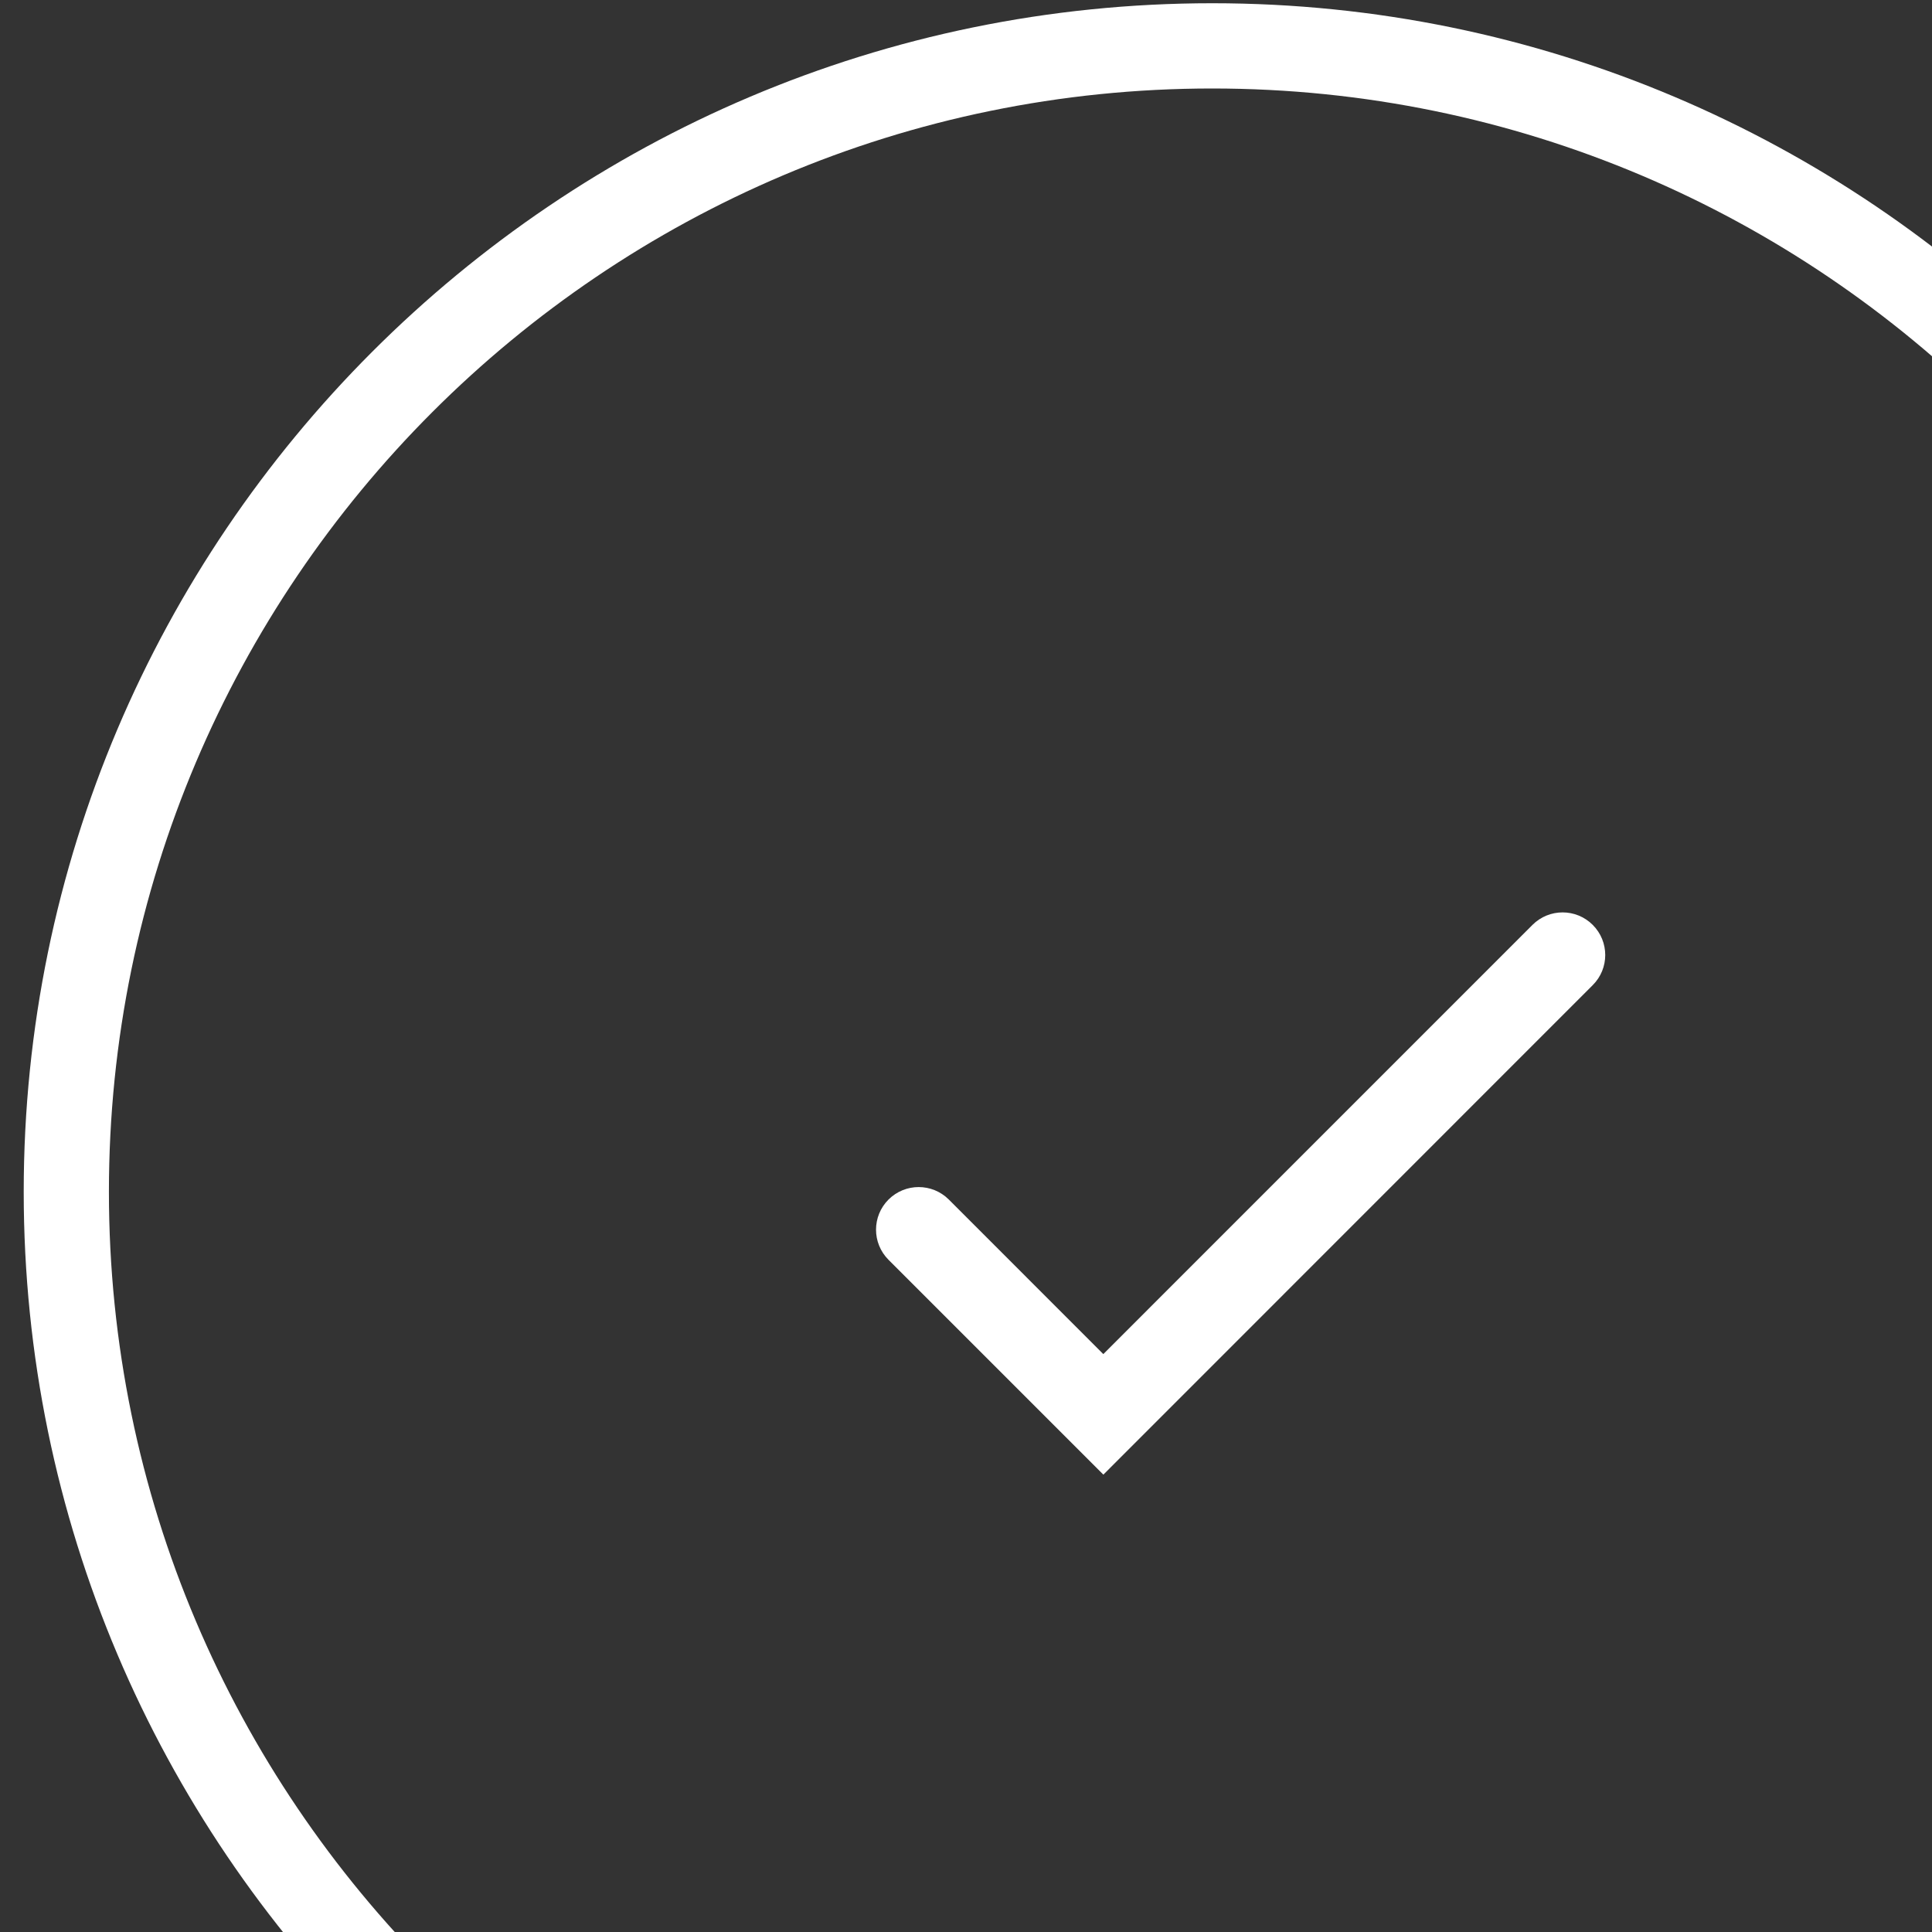<svg class="t447__success-icon-svg" height="40px" viewbox="0 0 50 50" width="40px"><rect width="100%" height="100%" fill="#333333" stroke="none"/> <g fill="none" fill-rule="evenodd" stroke="none" stroke-width="1"> <g fill="#FFFFFF"> <path d="M25.098,49.283 C11.529,49.283 0.491,38.244 0.491,24.675 C0.491,11.106 11.53,0.067 25.098,0.067 C38.666,0.067 49.706,11.106 49.706,24.675 C49.706,38.244 38.666,49.283 25.098,49.283 L25.098,49.283 Z M25.098,1.832 C12.502,1.832 2.255,12.079 2.255,24.675 C2.255,37.271 12.502,47.518 25.098,47.518 C37.694,47.518 47.941,37.271 47.941,24.675 C47.941,12.079 37.694,1.832 25.098,1.832 L25.098,1.832 Z"></path> <path d="M22.844,30.531 L18.396,26.083 C18.051,25.738 18.051,25.18 18.396,24.835 C18.741,24.491 19.299,24.491 19.644,24.835 L22.843,28.035 L31.728,19.149 C32.073,18.804 32.631,18.804 32.976,19.149 C33.321,19.494 33.321,20.052 32.976,20.396 L22.844,30.531 L22.844,30.531 Z"></path> </g> </g> </svg>